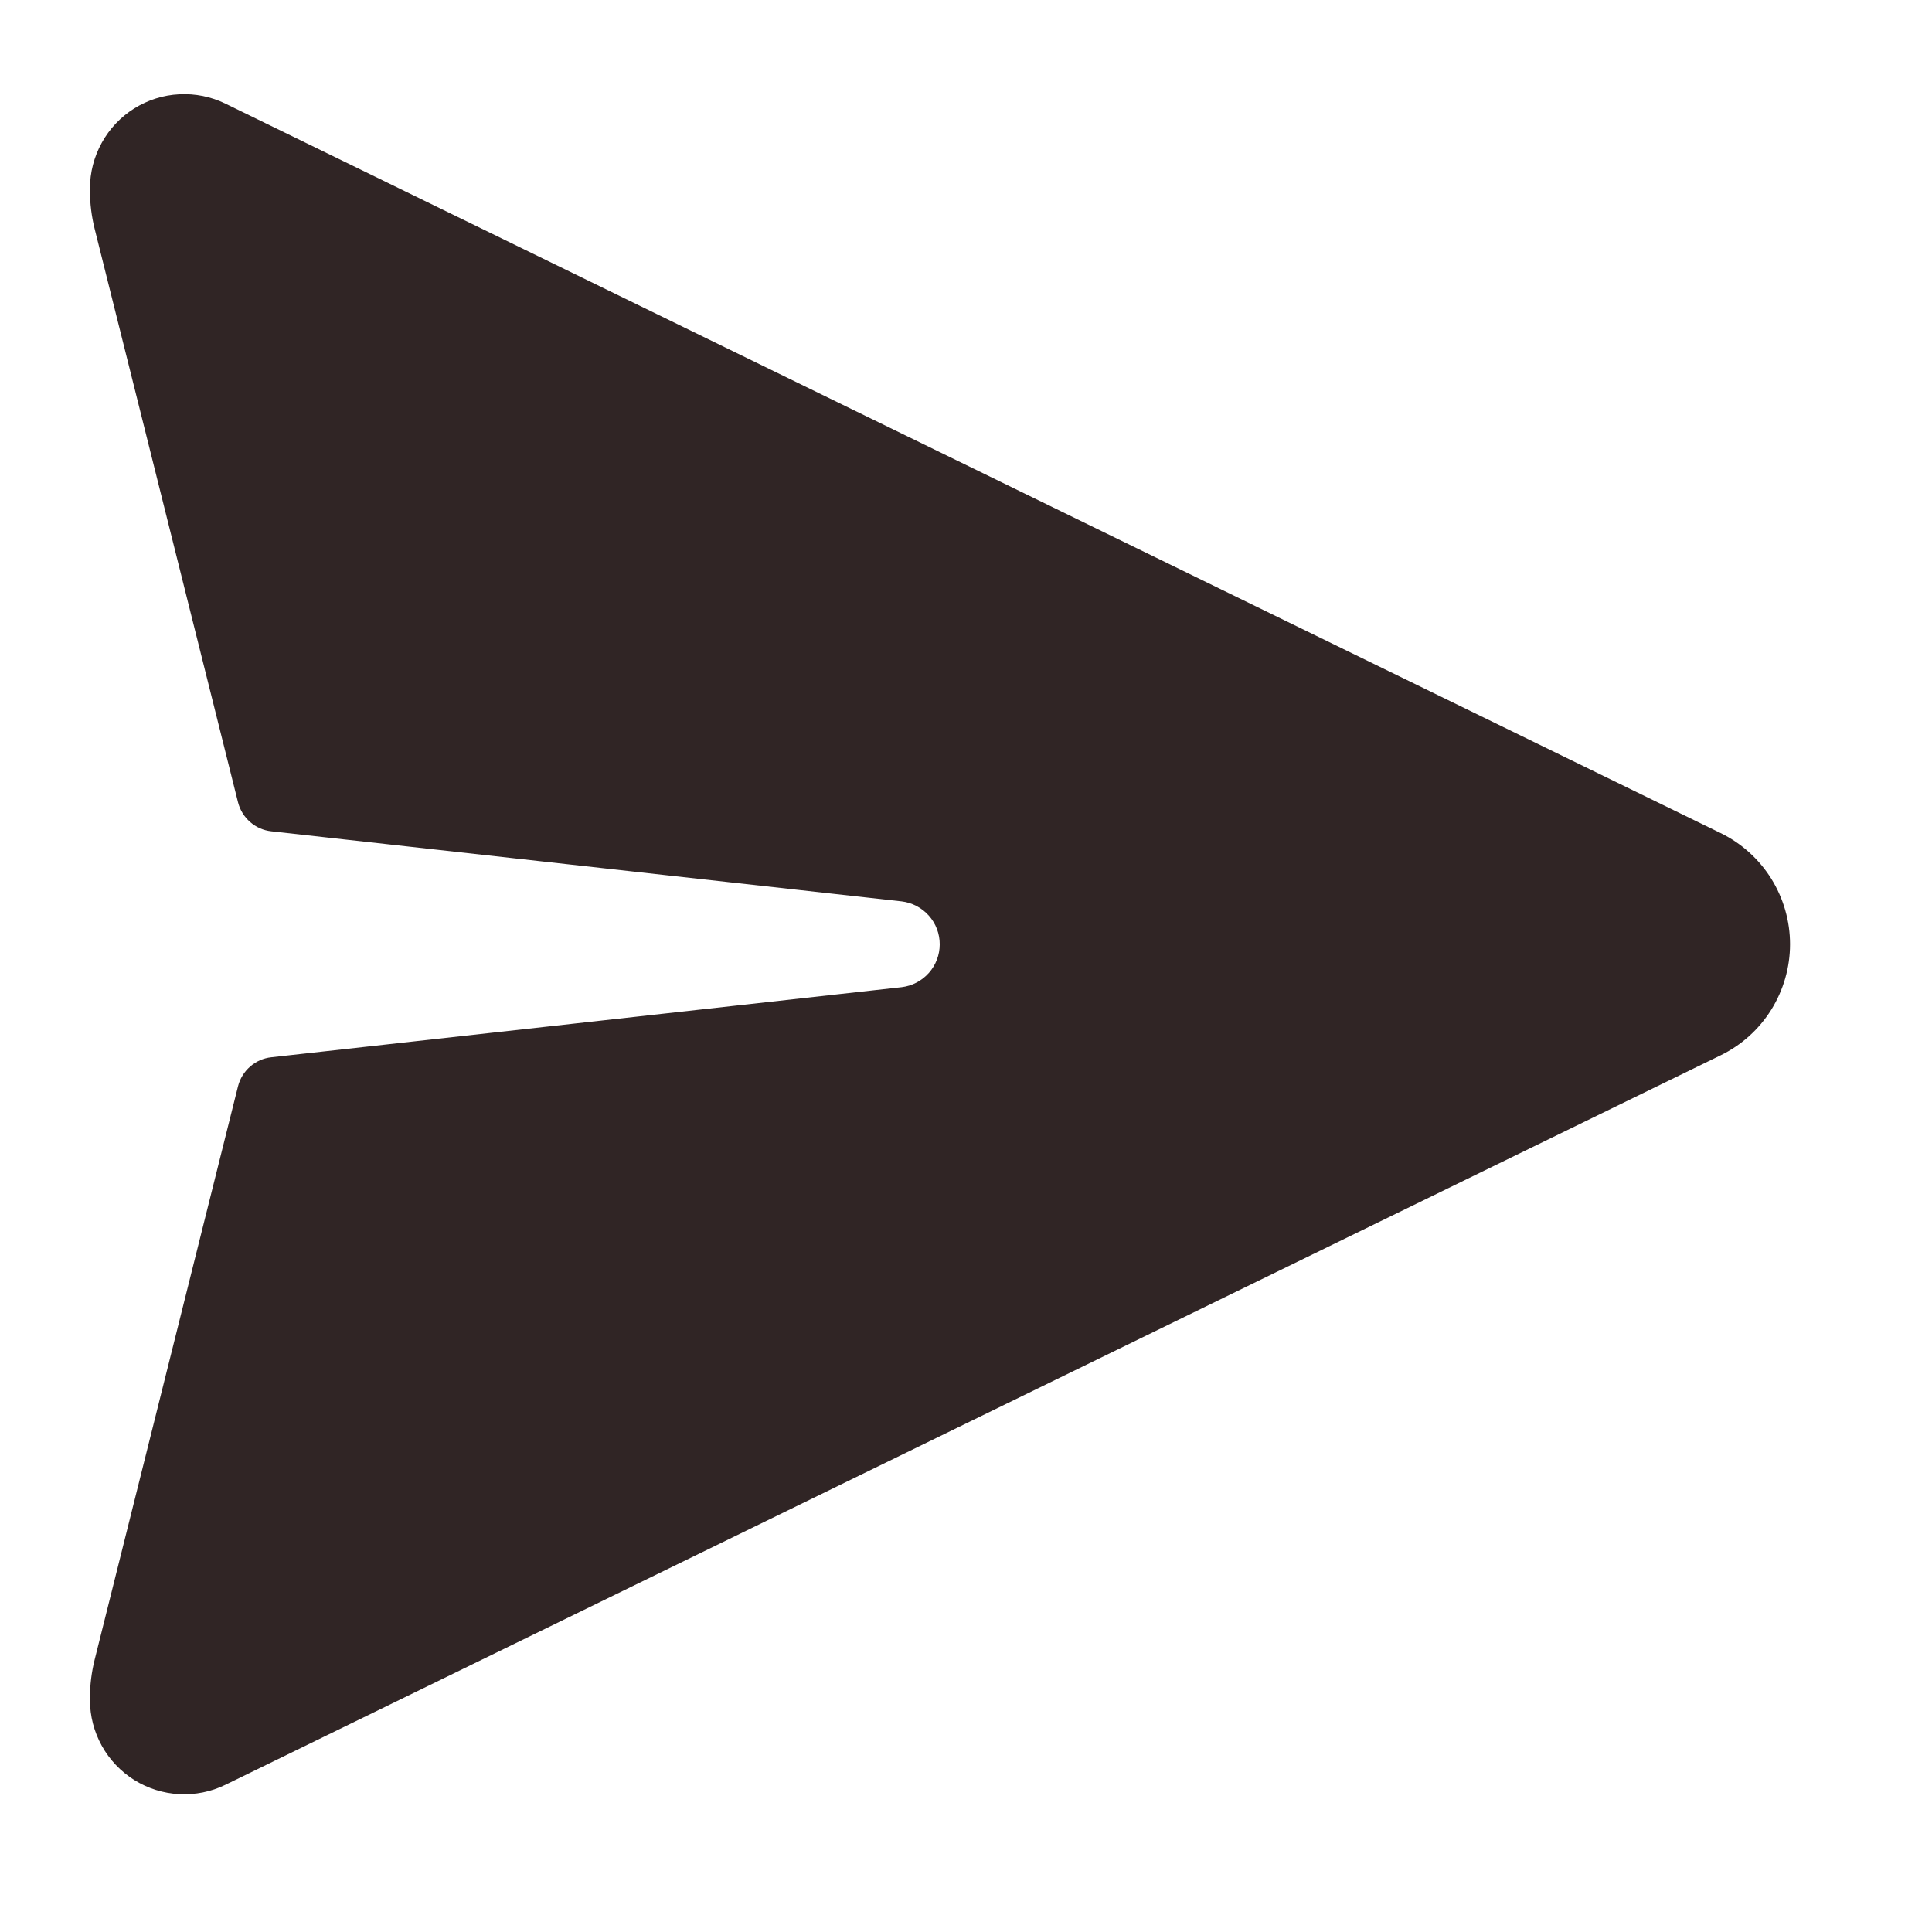 <svg width="25" height="25" viewBox="0 0 25 25" fill="none" xmlns="http://www.w3.org/2000/svg">
<path d="M22.265 10.78L2.917 1.341C2.731 1.25 2.525 1.209 2.319 1.22C2.112 1.23 1.912 1.294 1.737 1.403C1.561 1.513 1.417 1.666 1.317 1.847C1.217 2.028 1.164 2.231 1.164 2.438V2.473C1.164 2.637 1.185 2.799 1.224 2.958L3.08 10.382C3.105 10.481 3.16 10.57 3.237 10.637C3.313 10.704 3.409 10.746 3.51 10.757L11.667 11.664C11.803 11.68 11.928 11.746 12.019 11.848C12.11 11.95 12.16 12.082 12.16 12.219C12.16 12.356 12.11 12.488 12.019 12.59C11.928 12.692 11.803 12.758 11.667 12.774L3.51 13.681C3.409 13.692 3.313 13.734 3.237 13.801C3.16 13.868 3.105 13.957 3.08 14.056L1.224 21.479C1.185 21.638 1.164 21.8 1.164 21.964V21.999C1.164 22.206 1.217 22.409 1.317 22.59C1.417 22.771 1.562 22.923 1.737 23.033C1.912 23.142 2.113 23.206 2.319 23.216C2.526 23.227 2.731 23.186 2.917 23.095L22.264 13.656C22.534 13.525 22.761 13.32 22.92 13.066C23.078 12.812 23.163 12.518 23.163 12.218C23.163 11.918 23.078 11.624 22.92 11.37C22.761 11.116 22.535 10.912 22.265 10.78Z" fill="#302525"/>
</svg>
